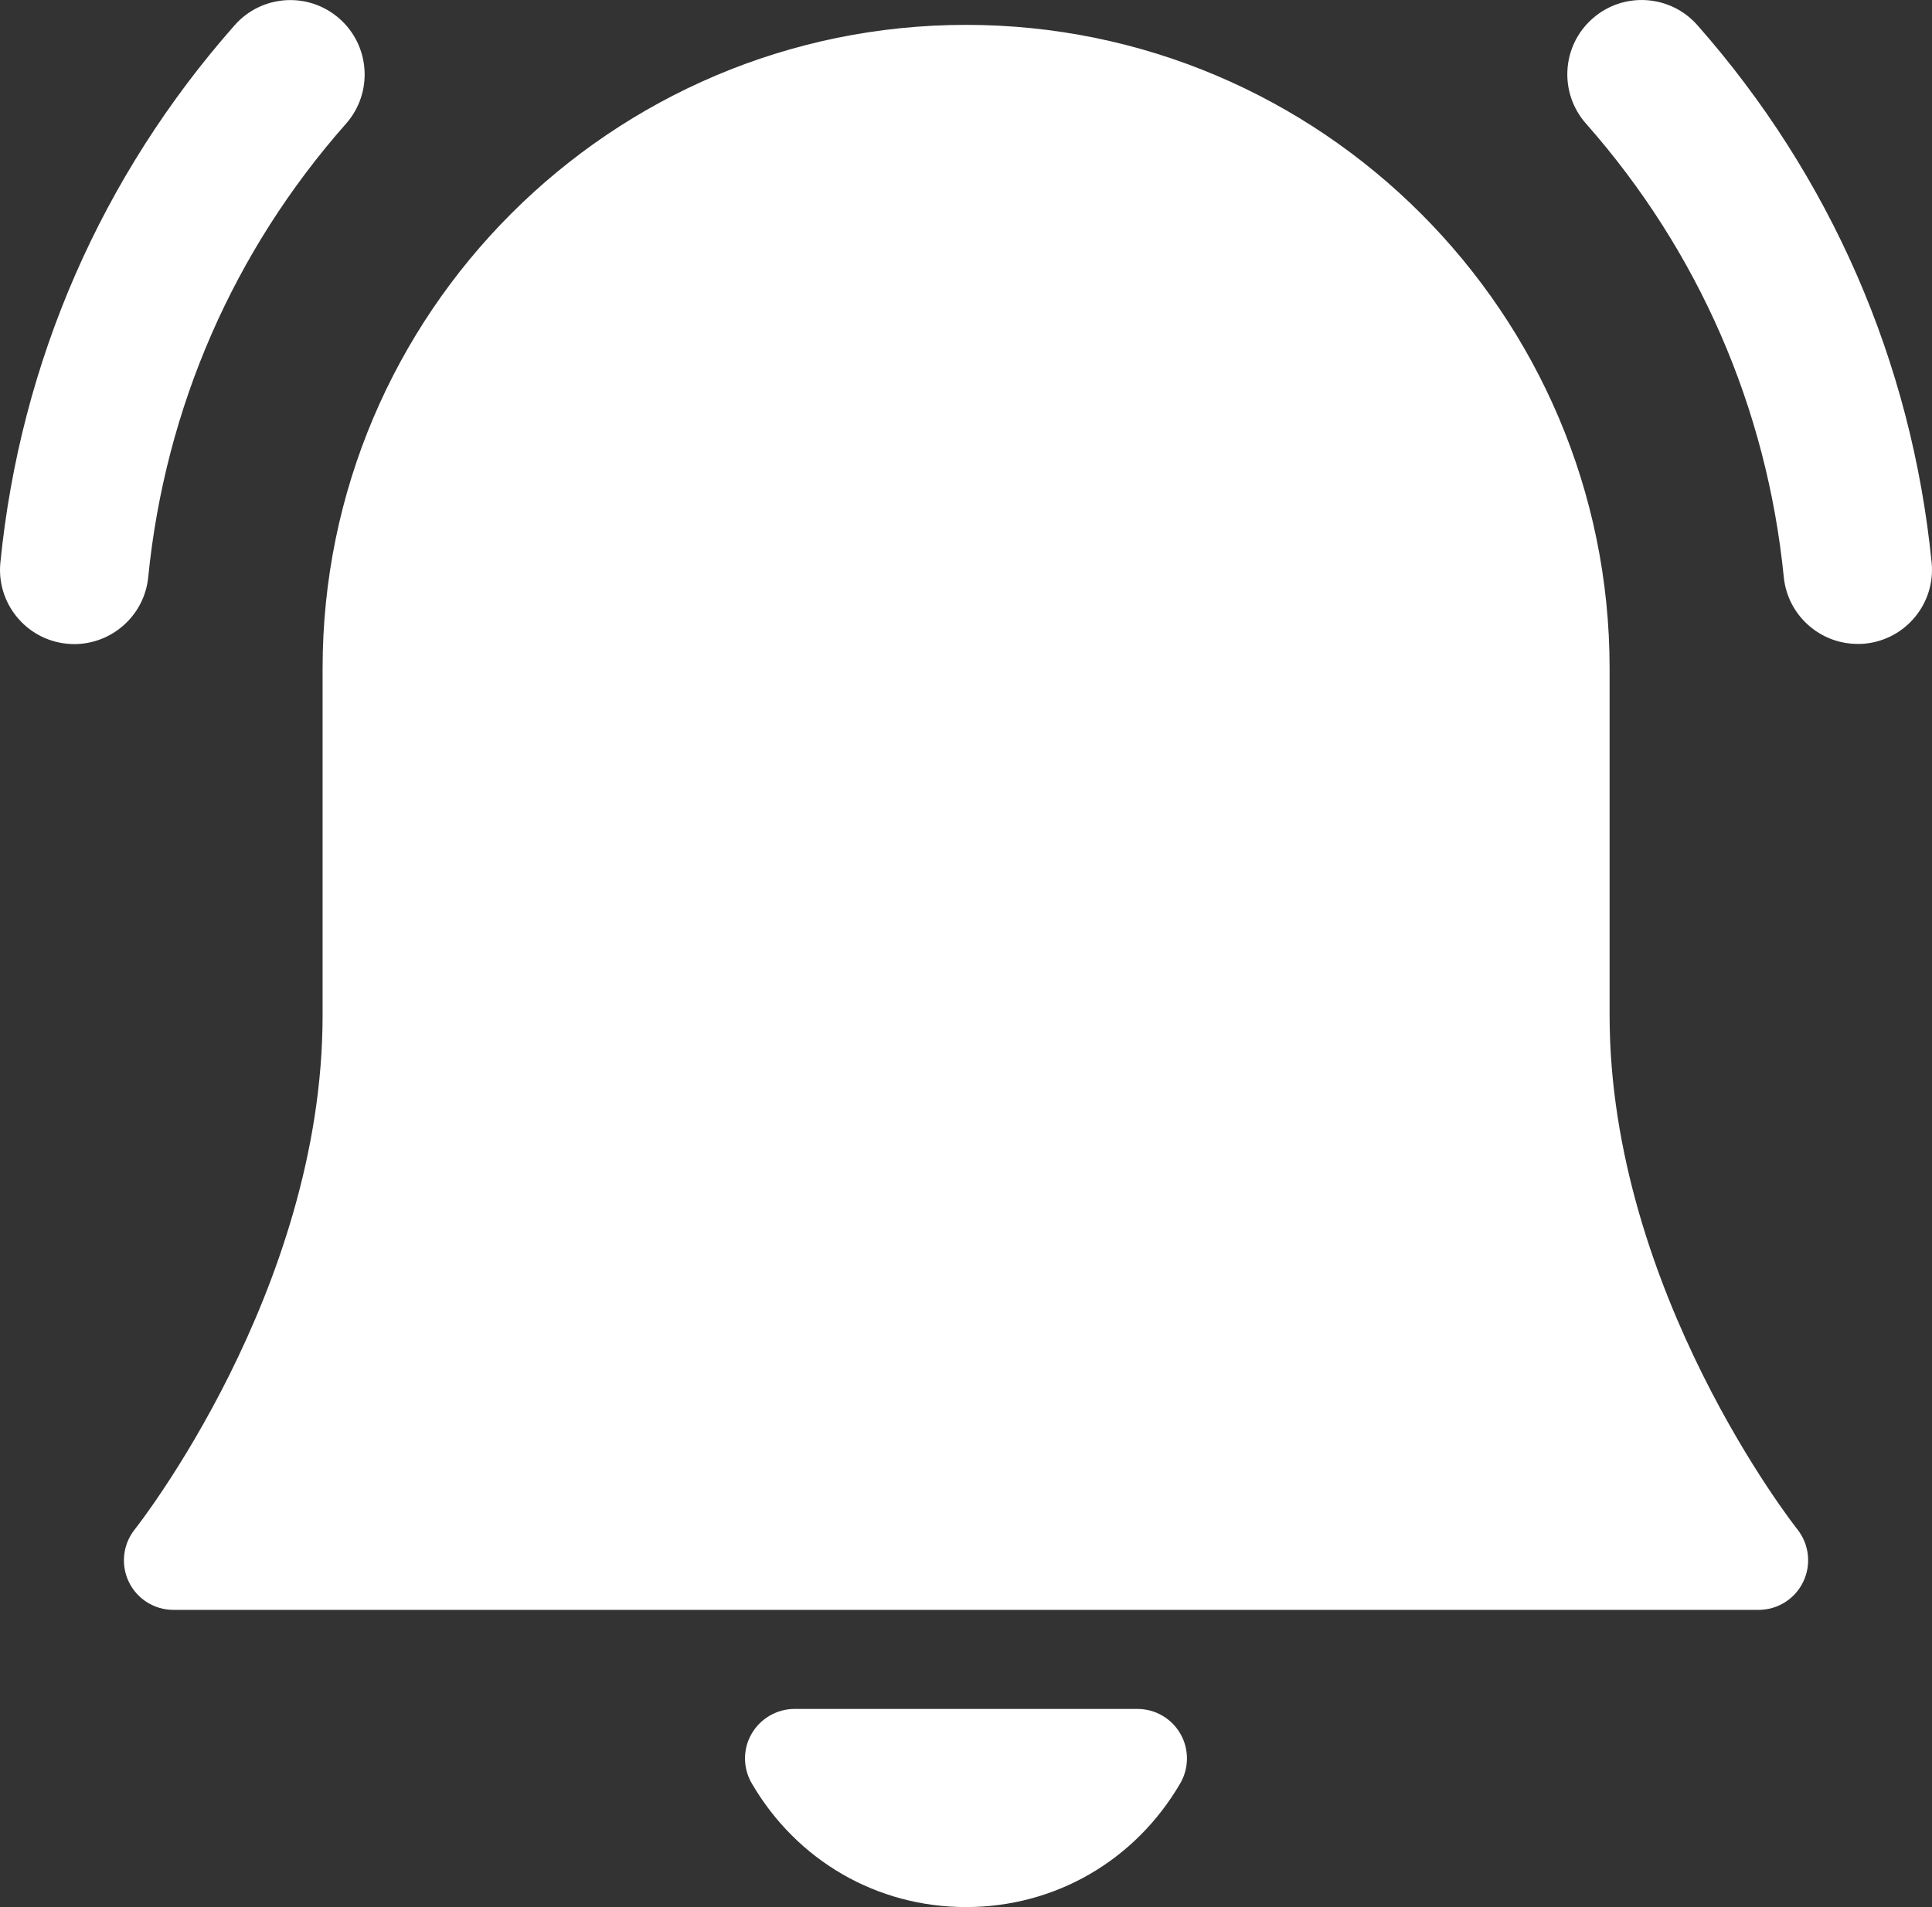 <?xml version="1.0" encoding="UTF-8"?>
<svg width="19.5px" height="19.251px" viewBox="0 0 19.5 19.251" version="1.1" xmlns="http://www.w3.org/2000/svg" xmlns:xlink="http://www.w3.org/1999/xlink">
    <rect x="0" y="0" width="19.5" height="19.251" fill="#333333" stroke="none"/>
    <title>menu_bell</title>
    <g id="dasboard---service-provider-(expert)" stroke="none" stroke-width="1" fill="none" fill-rule="evenodd">
        <g id="Terms-and-condition" transform="translate(-62, -763)" fill="#FFFFFF" fill-rule="nonzero">
            <g id="Submenu" transform="translate(26, 156)">
                <g id="Group" transform="translate(20, 396)">
                    <g id="Recent-files" transform="translate(10, 204)">
                        <g id="Icon-Recent-Files" transform="translate(0, 0)">
                            <g id="menu_bell" transform="translate(6, 7)">
                                <path d="M18.2,15.968 C18.117,16.141 17.942,16.251 17.75,16.251 L1.75,16.251 C1.558,16.251 1.383,16.141 1.3,15.968 C1.217,15.795 1.24,15.589 1.36,15.439 C1.379,15.416 3.256,13.033 3.256,10.251 L3.256,6.746 C3.256,3.165 6.17,0.251 9.751,0.251 C13.332,0.251 16.246,3.165 16.246,6.746 L16.246,10.251 C16.246,13.032 18.122,15.415 18.142,15.439 C18.26,15.589 18.284,15.794 18.2,15.968 Z M1.496,5.826 C1.667,4.117 2.357,2.534 3.493,1.248 C3.767,0.937 3.737,0.463 3.427,0.189 C3.116,-0.086 2.642,-0.056 2.368,0.255 C1.024,1.778 0.206,3.653 0.004,5.677 C-0.038,6.089 0.263,6.457 0.675,6.498 C0.7,6.5 0.726,6.502 0.751,6.502 C1.131,6.501 1.458,6.212 1.496,5.826 Z M18.825,6.497 C19.237,6.456 19.538,6.088 19.496,5.676 C19.294,3.653 18.476,1.778 17.132,0.254 C16.859,-0.056 16.384,-0.087 16.073,0.188 C15.762,0.462 15.733,0.936 16.007,1.247 C17.142,2.533 17.833,4.116 18.004,5.825 C18.043,6.212 18.369,6.5 18.749,6.5 C18.774,6.501 18.799,6.5 18.825,6.497 Z M11.914,17.502 C11.825,17.347 11.66,17.251 11.48,17.251 L8.02,17.251 C7.841,17.251 7.676,17.347 7.586,17.502 C7.496,17.657 7.498,17.849 7.588,18.003 C8.044,18.784 8.852,19.251 9.75,19.251 C10.648,19.251 11.456,18.784 11.912,18.003 C12.002,17.849 12.003,17.657 11.914,17.502 Z" id="Shape"></path>
                            </g>
                        </g>
                    </g>
                </g>
            </g>
        </g>
    </g>
</svg>